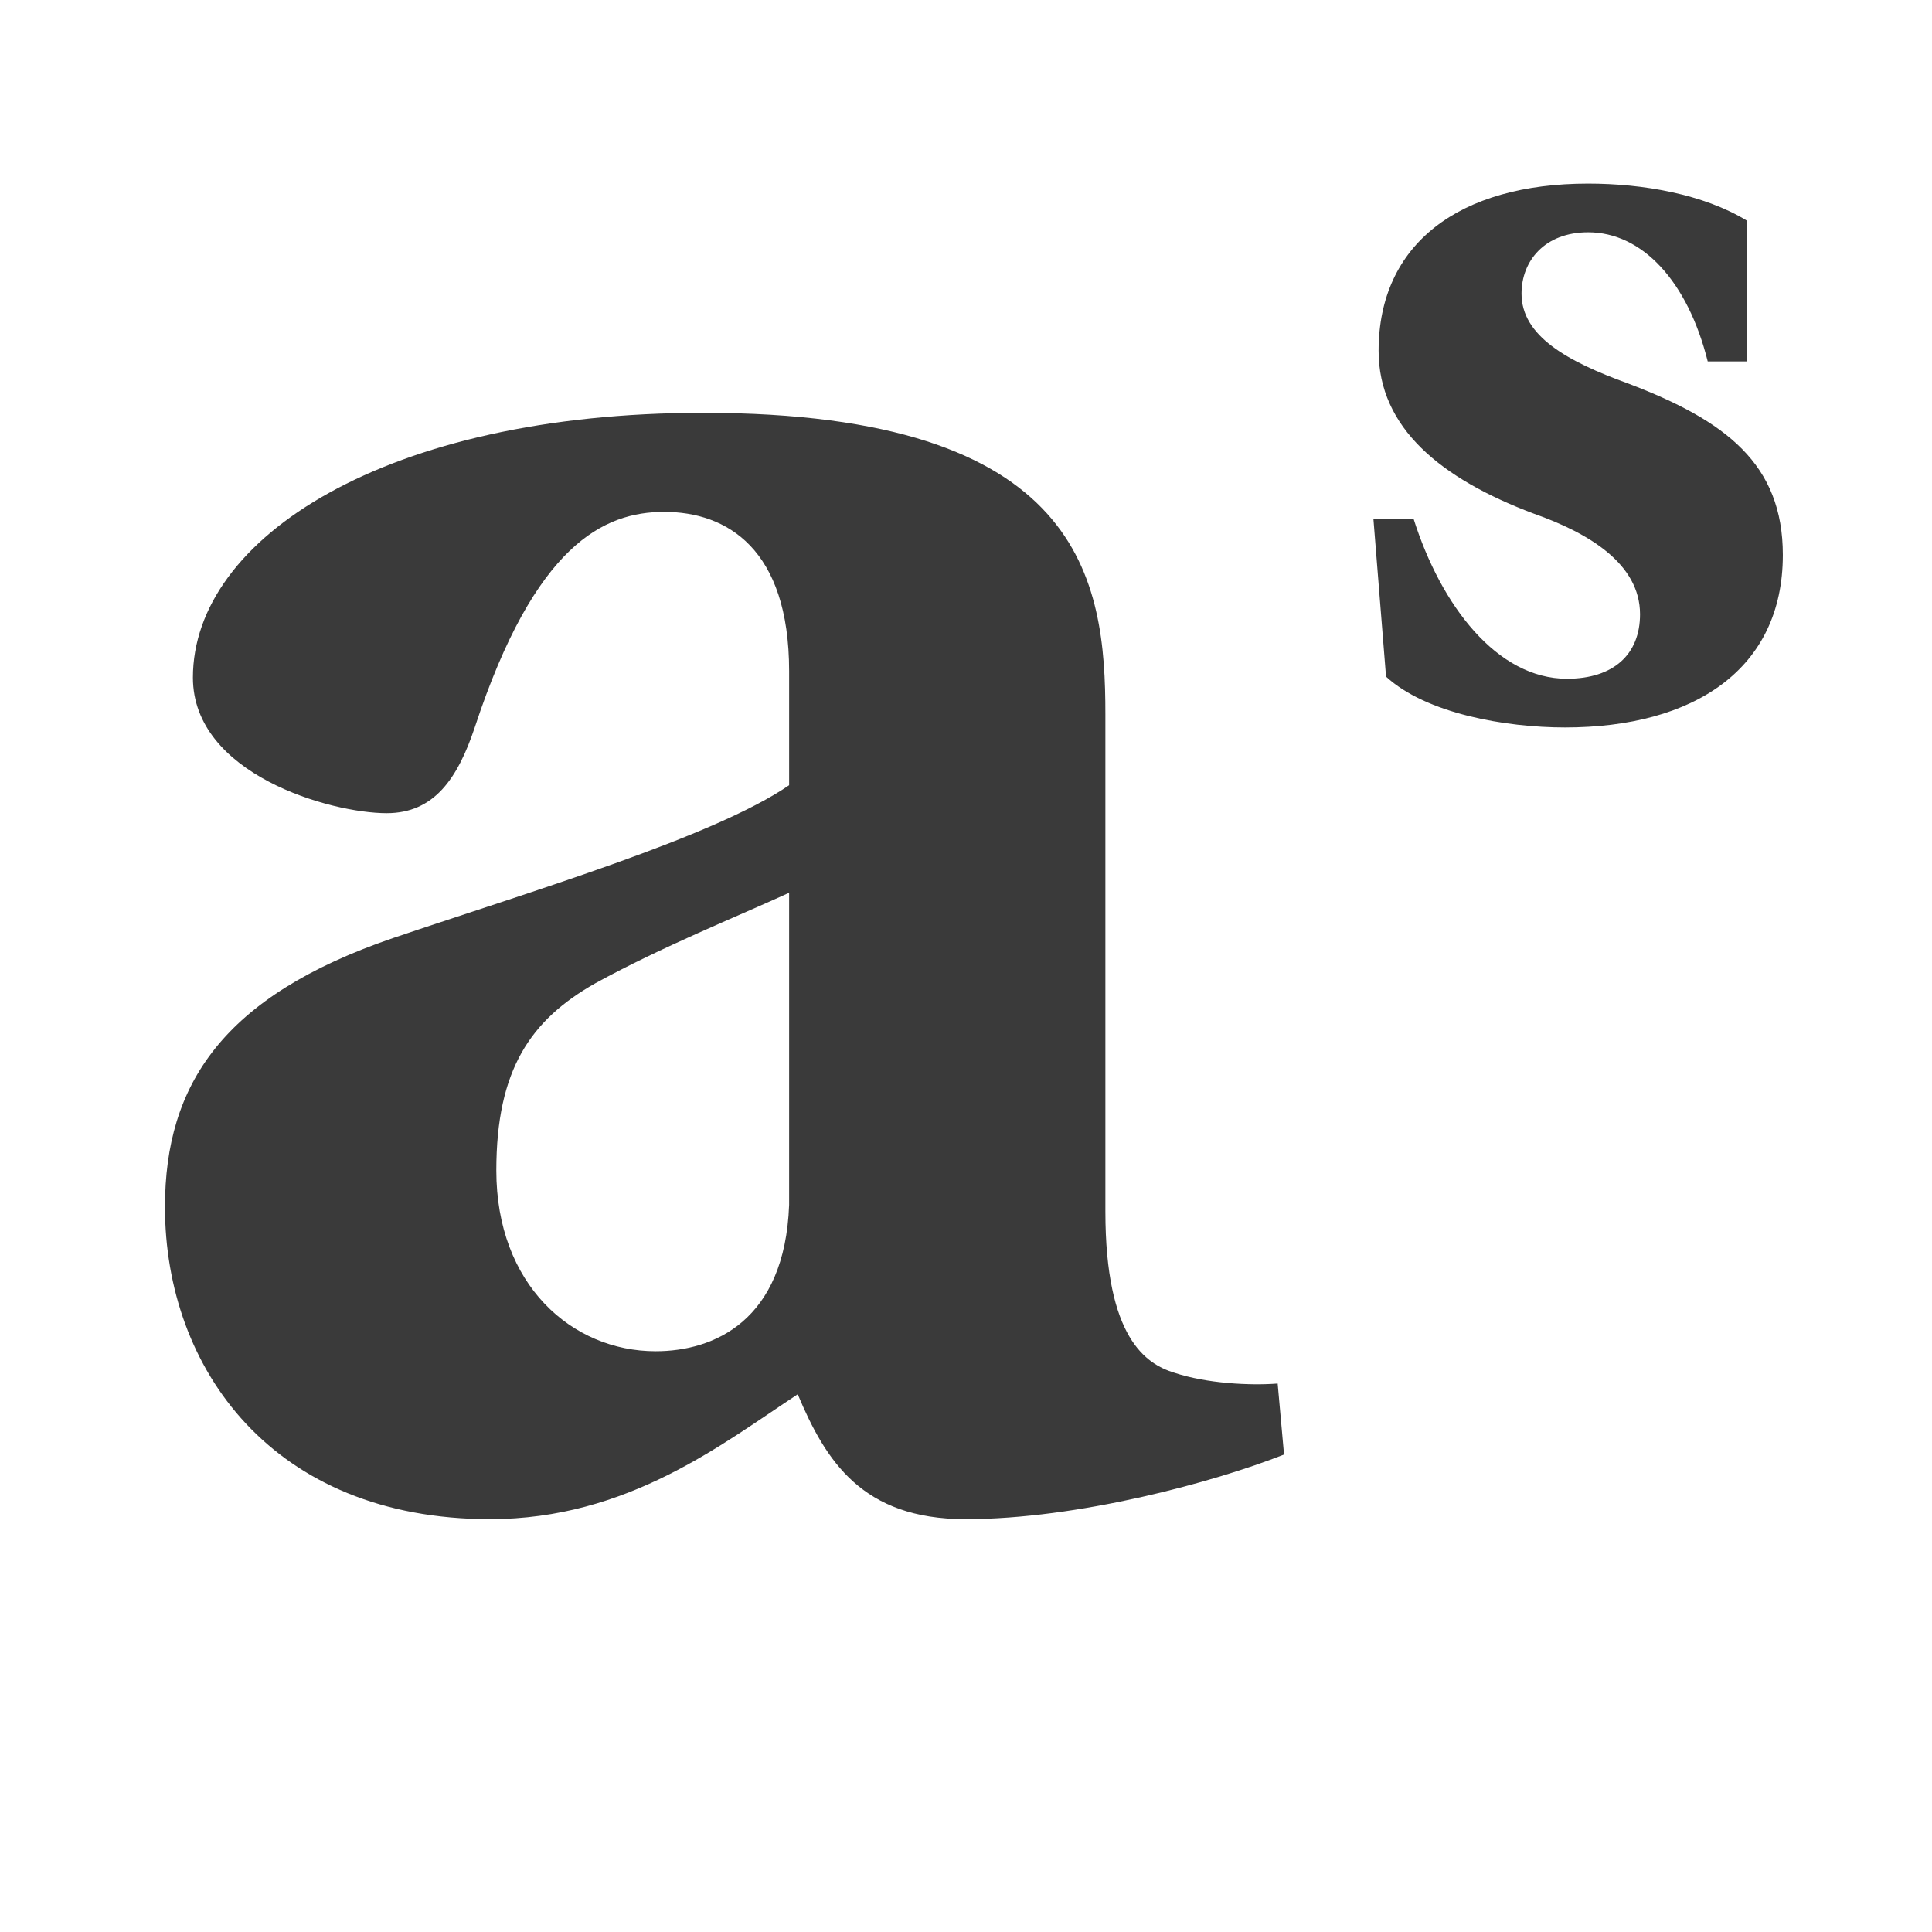 <svg viewBox="0 0 512 512" xmlns="http://www.w3.org/2000/svg">
 <path d="m420.875 48.656c-34.206 0-55.531 15.995-55.531 44.312 0 20.467 16.546 33.935 41.219 43.188 14.299 5.047 28.062 13.167 28.062 26.625 0 10.654-7.039 17.094-19.375 17.094-18.505 0-33.335-19.353-40.625-42.344h-10.656l3.344 41.781c10.654 9.813 31.705 13.469 47.406 13.469 34.206 0 57.75-15.438 57.75-45.719 0-24.112-15.143-35.593-40.938-45.406-16.262-5.888-28.312-12.629-28.312-23.844 0-8.692 6.161-16.25 17.656-16.25 14.299 0 26.36 12.91 31.688 34.219h10.375v-37.312c-11.495-7.009-27.483-9.812-42.062-9.812zm-234.594 60.75c-83.841 0-135.156 33.084-135.156 70.156 0 25.666 36.515 35.938 51.344 35.938 12.548 0 18.812-9.124 23.375-22.812 15.97-48.48 34.218-57.031 50.188-57.031 16.54 0 33.094 9.709 33.094 42.219v30.219c-19.962 13.688-67.896 27.952-104.969 40.5-45.058 15.399-60.438 38.771-60.438 71.281 0 42.776 28.52 82.719 86.125 82.719 36.502 0 61.6-19.976 81.562-33.094 7.415 17.681 17.092 33.094 44.469 33.094 29.658 0 65.585-9.71 84.406-17.125l-1.688-18.812c-7.415.57-18.851-.023-27.406-2.875-7.415-2.281-18.25-9.099-18.25-42.75v-131.75c0-35.362-5.705-79.875-106.656-79.875zm22.844 127.188v82.719c-1.141 30.799-19.976 38.781-35.375 38.781-22.244 0-42.219-17.678-42.219-47.906 0-26.806 9.14-39.929 26.25-49.625 17.681-9.696 37.655-17.695 51.344-23.969z" fill="#3a3a3a"/>
</svg>
